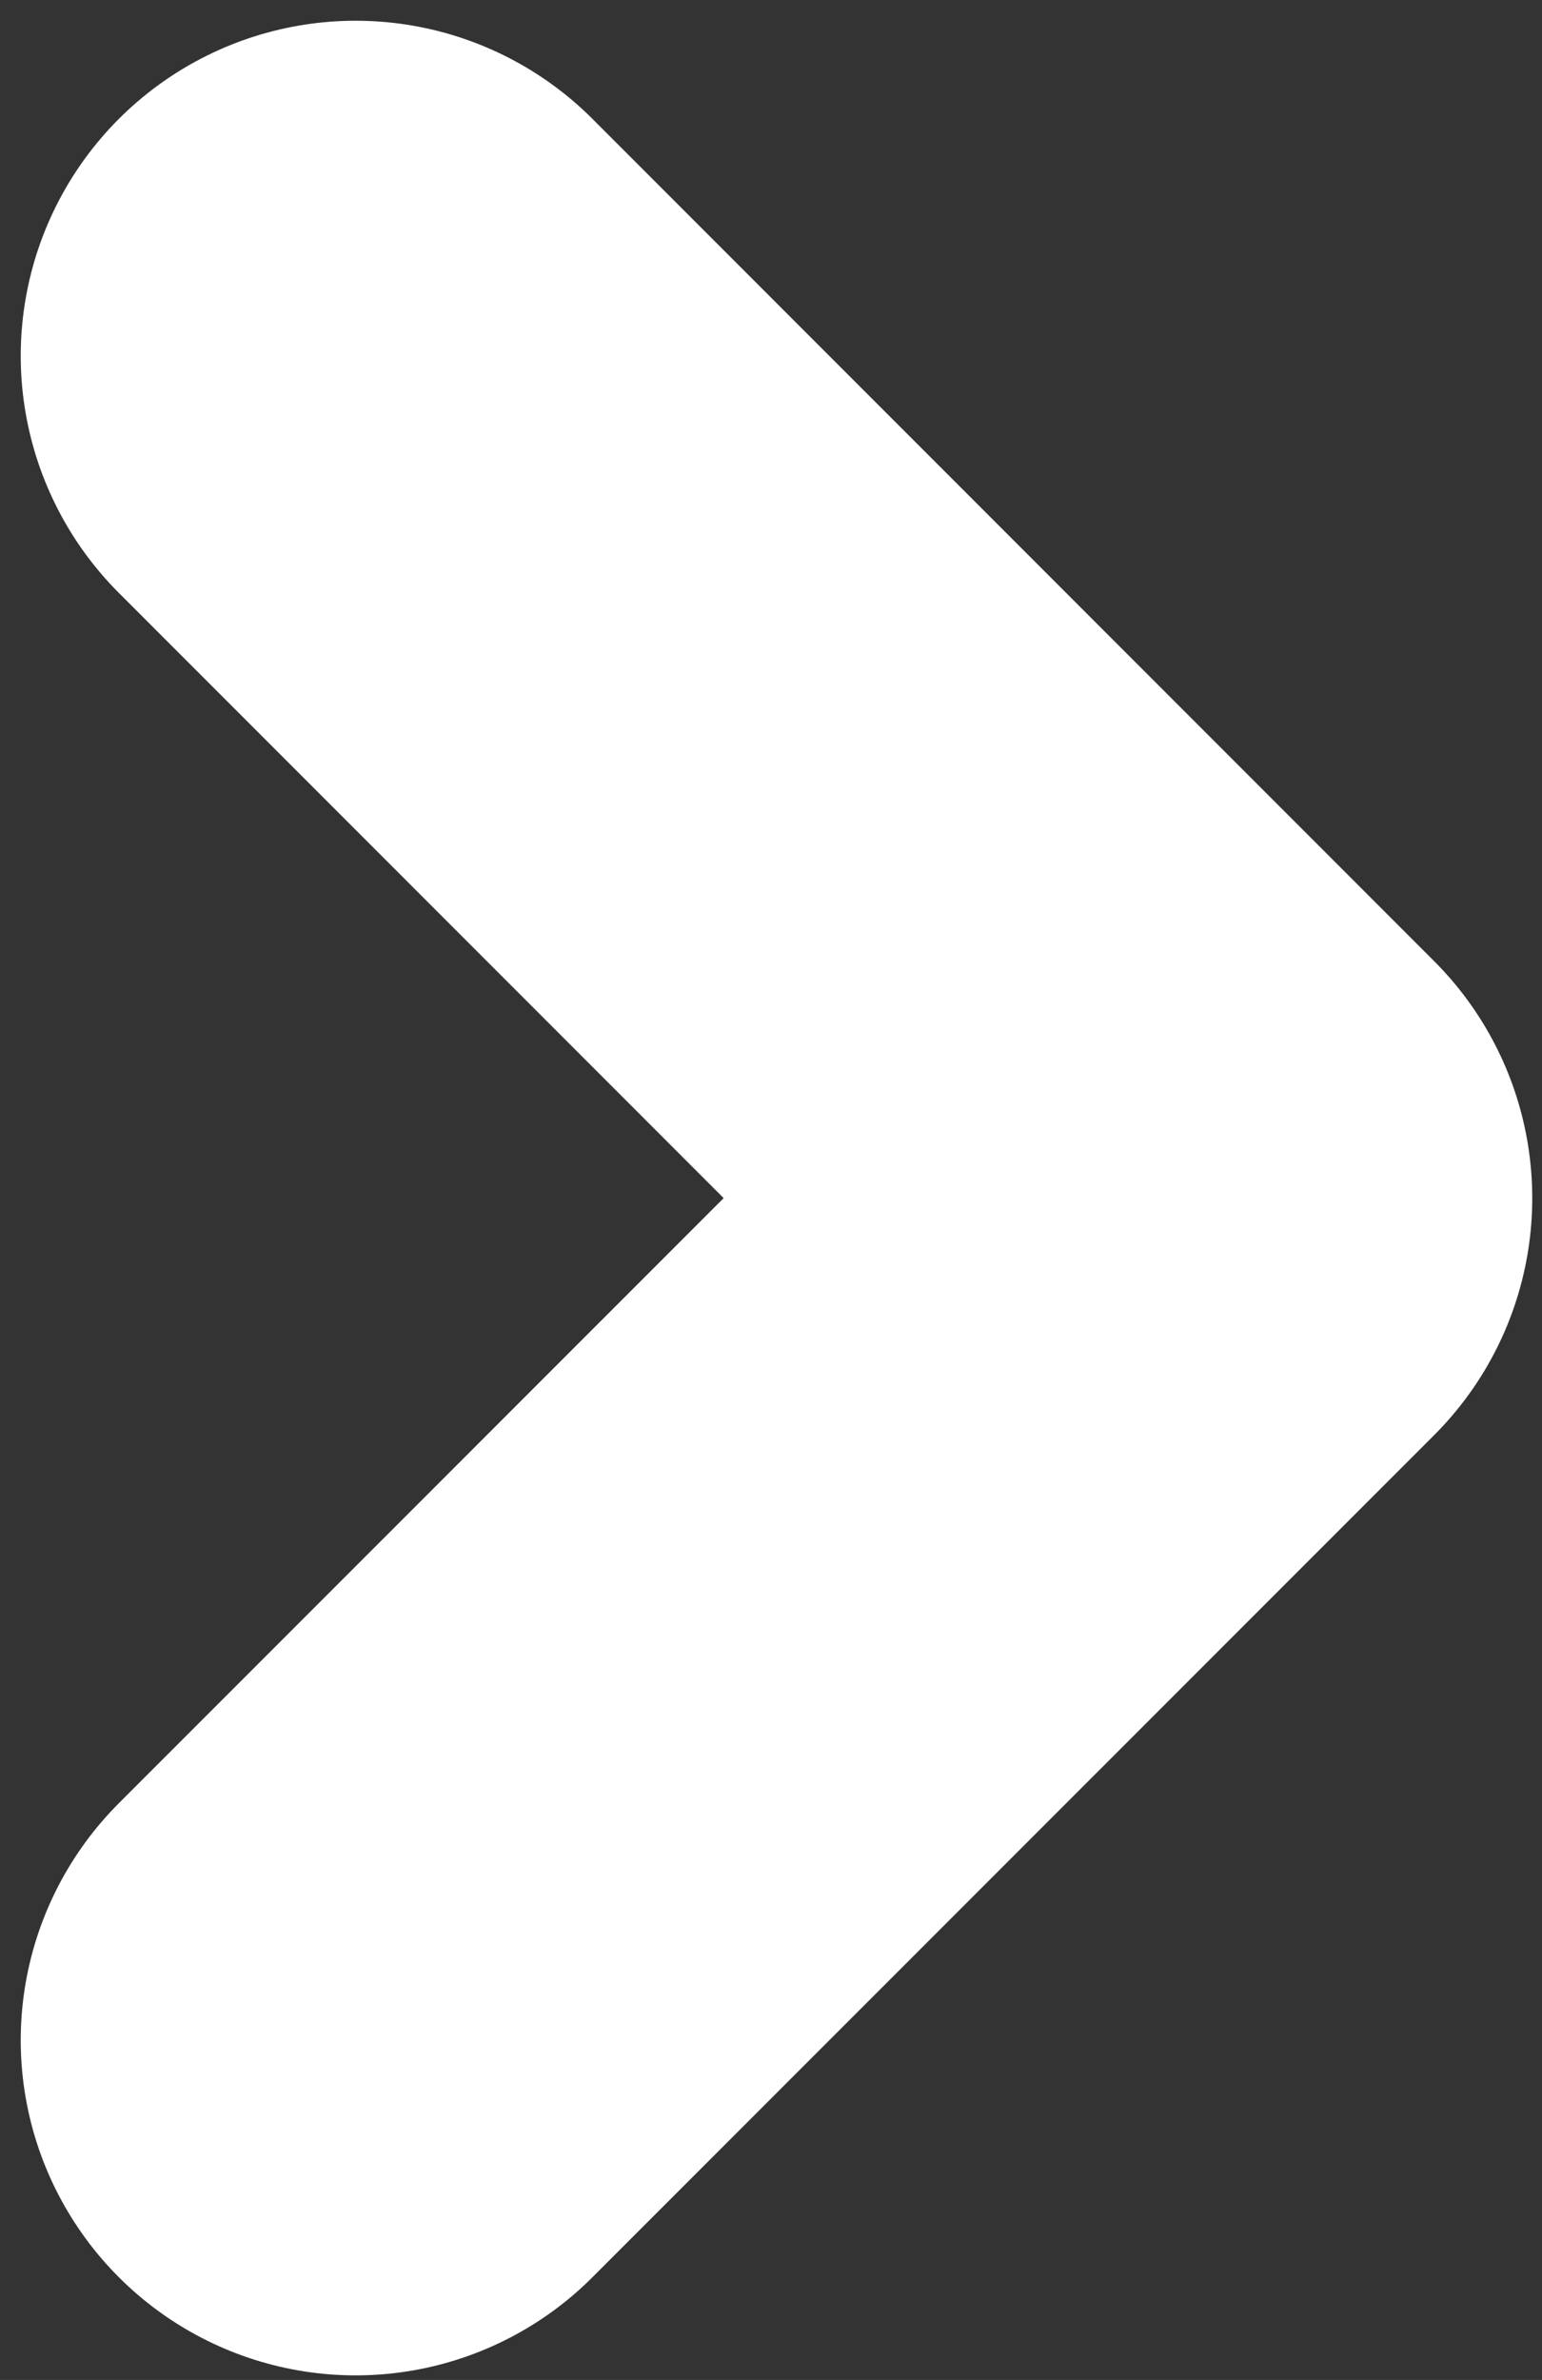 <?xml version="1.0" encoding="UTF-8"?>
<svg width="59px" height="91px" viewBox="0 0 59 91" version="1.1" xmlns="http://www.w3.org/2000/svg" xmlns:xlink="http://www.w3.org/1999/xlink">
    <rect x="0" y="0" width="59" height="91" fill="#333333" stroke="none"/>
    <!-- Generator: Sketch 48.2 (47327) - http://www.bohemiancoding.com/sketch -->
    <title>arrow-right</title>
    <desc>Created with Sketch.</desc>
    <defs></defs>
    <g id="Page-1" stroke="none" stroke-width="1" fill="none" fill-rule="evenodd" stroke-linecap="round" stroke-linejoin="round">
        <g id="arrow-right" transform="translate(13, 13)" stroke="#FFFFFF" stroke-width="25.63">
            <polyline id="Shape" points="0.608 0.608 32.812 32.812 0.608 65.01"></polyline>
        </g>
    </g>
</svg>